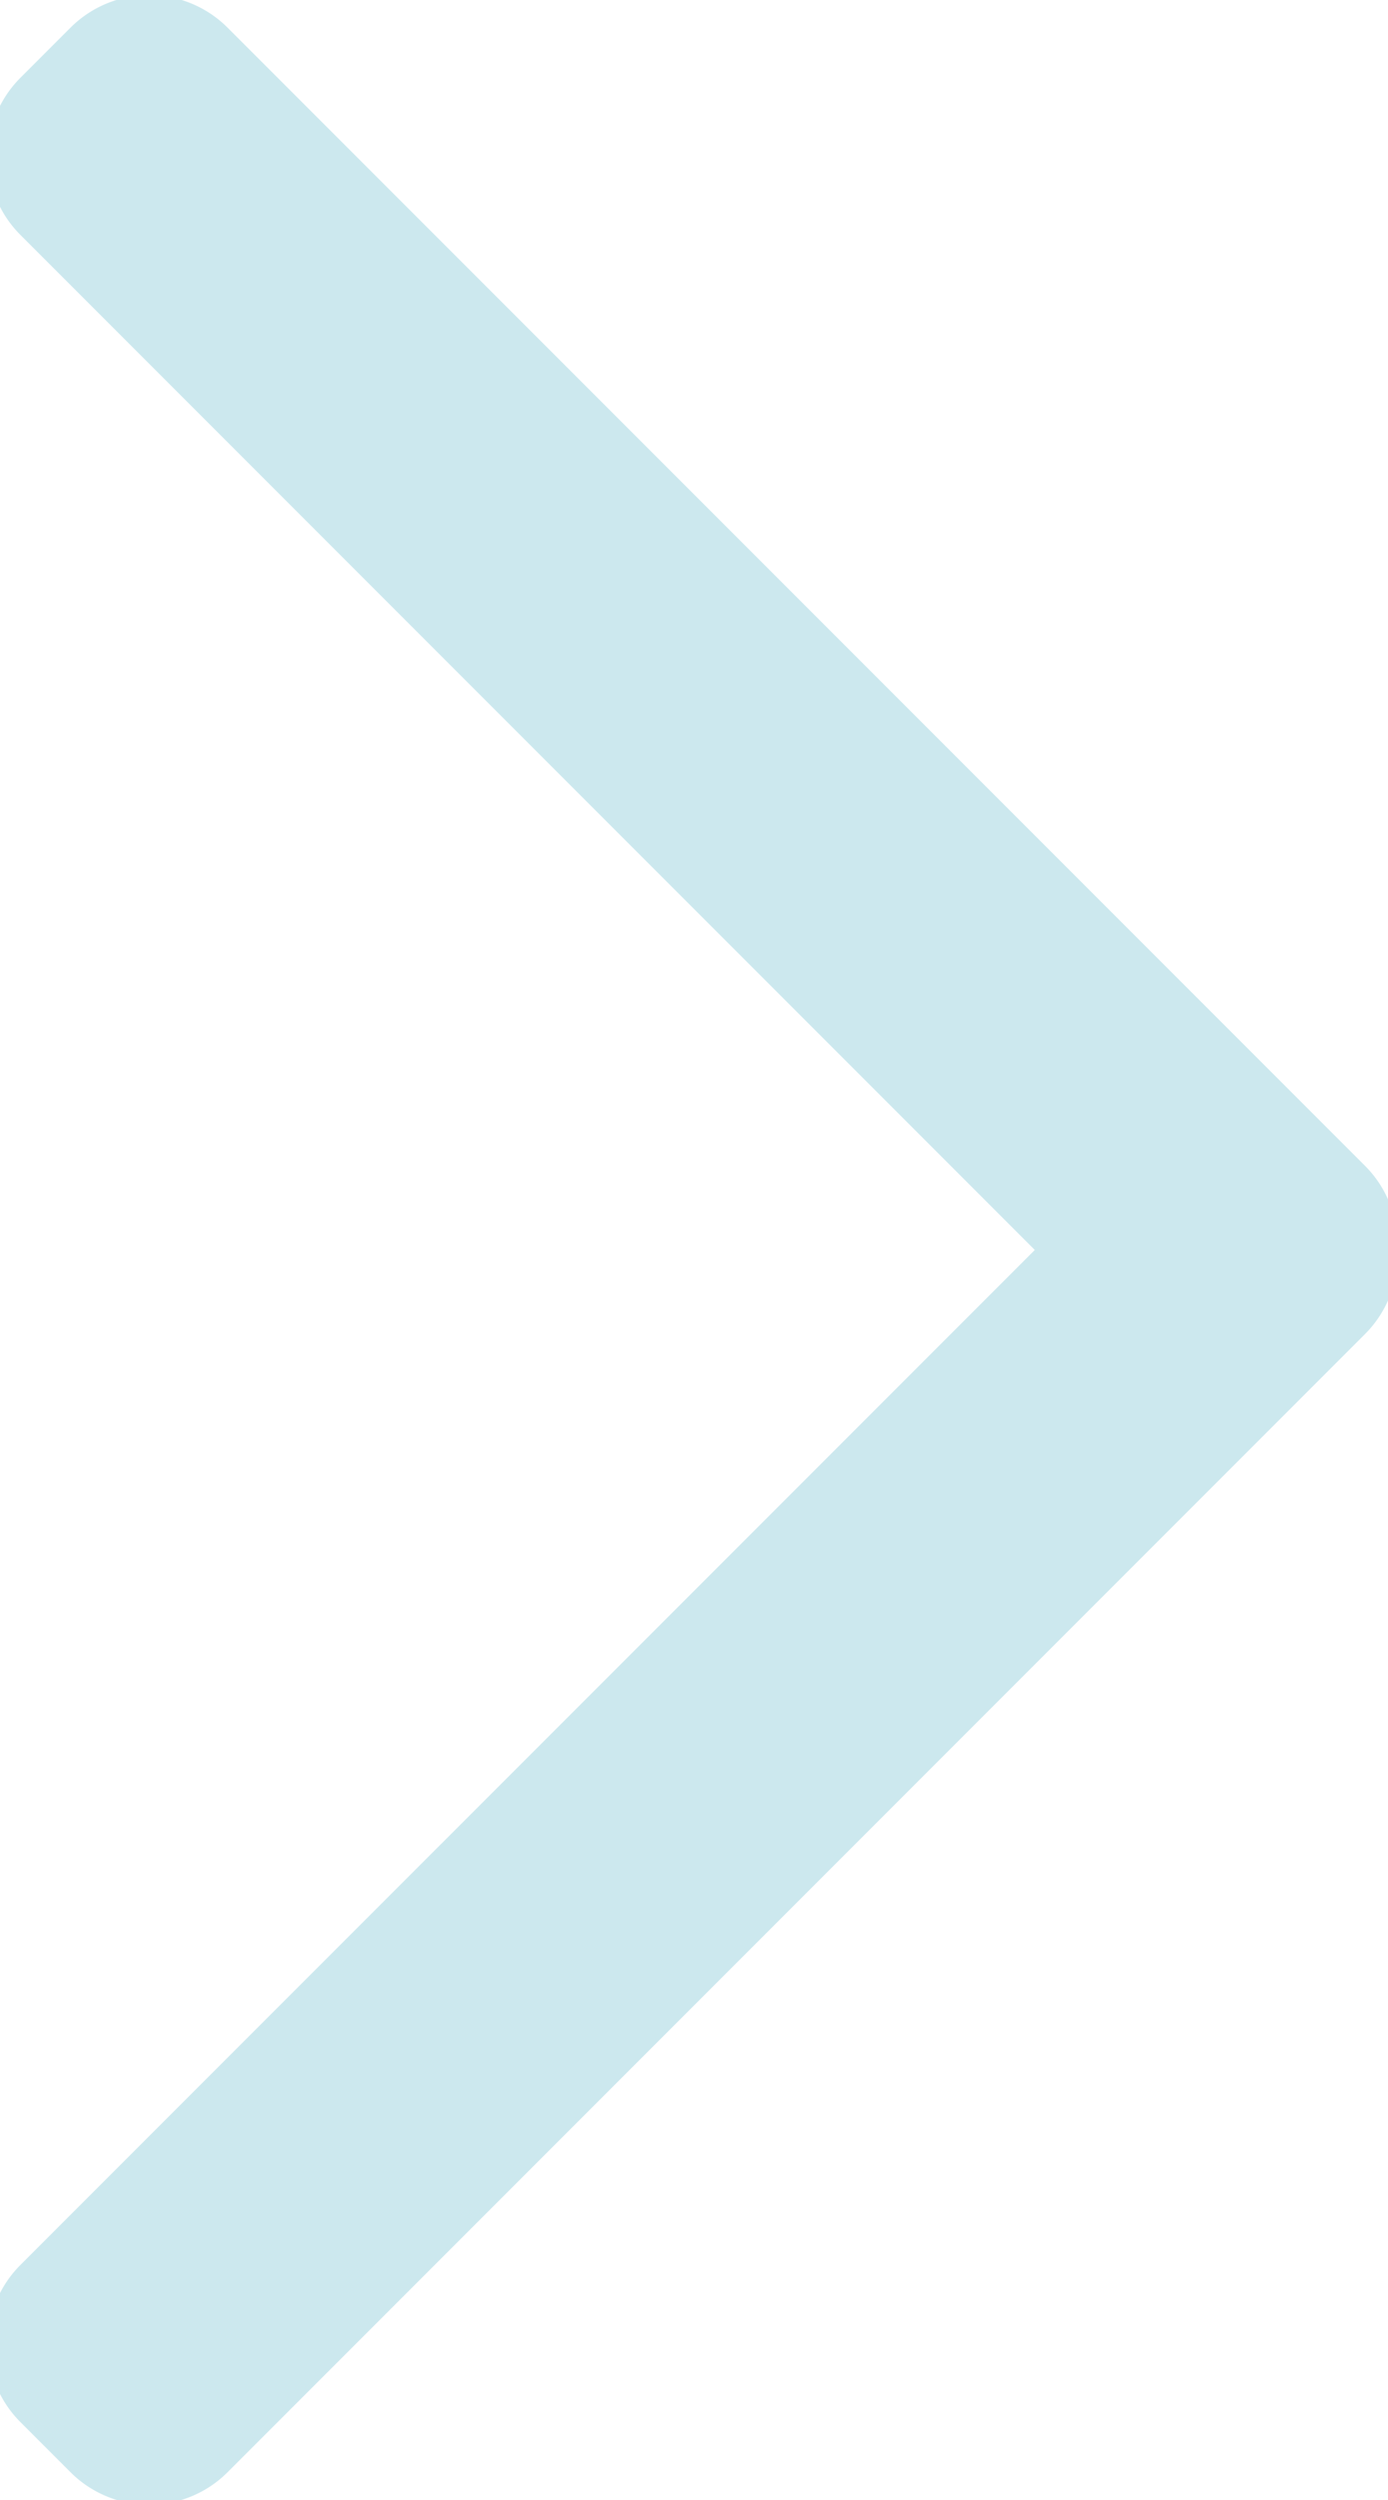 <svg xmlns="http://www.w3.org/2000/svg" width="25" height="45" viewBox="0 0 25 45"><g><g><g><path fill="#cce8ee" d="M24.586 21.185a2 2 0 0 1 0 2.828L4.099 44.5a2 2 0 0 1-2.829 0l-.902-.902a2 2 0 0 1 0-2.829l20.487-20.486a2 2 0 0 1 2.829 0z"/></g><g><path fill="#cce8ee" d="M23.684 24.716a2 2 0 0 1-2.829 0L.368 4.229a2 2 0 0 1 0-2.829L1.27.498a2 2 0 0 1 2.829 0l20.487 20.487a2 2 0 0 1 0 2.829z"/></g></g></g></svg>